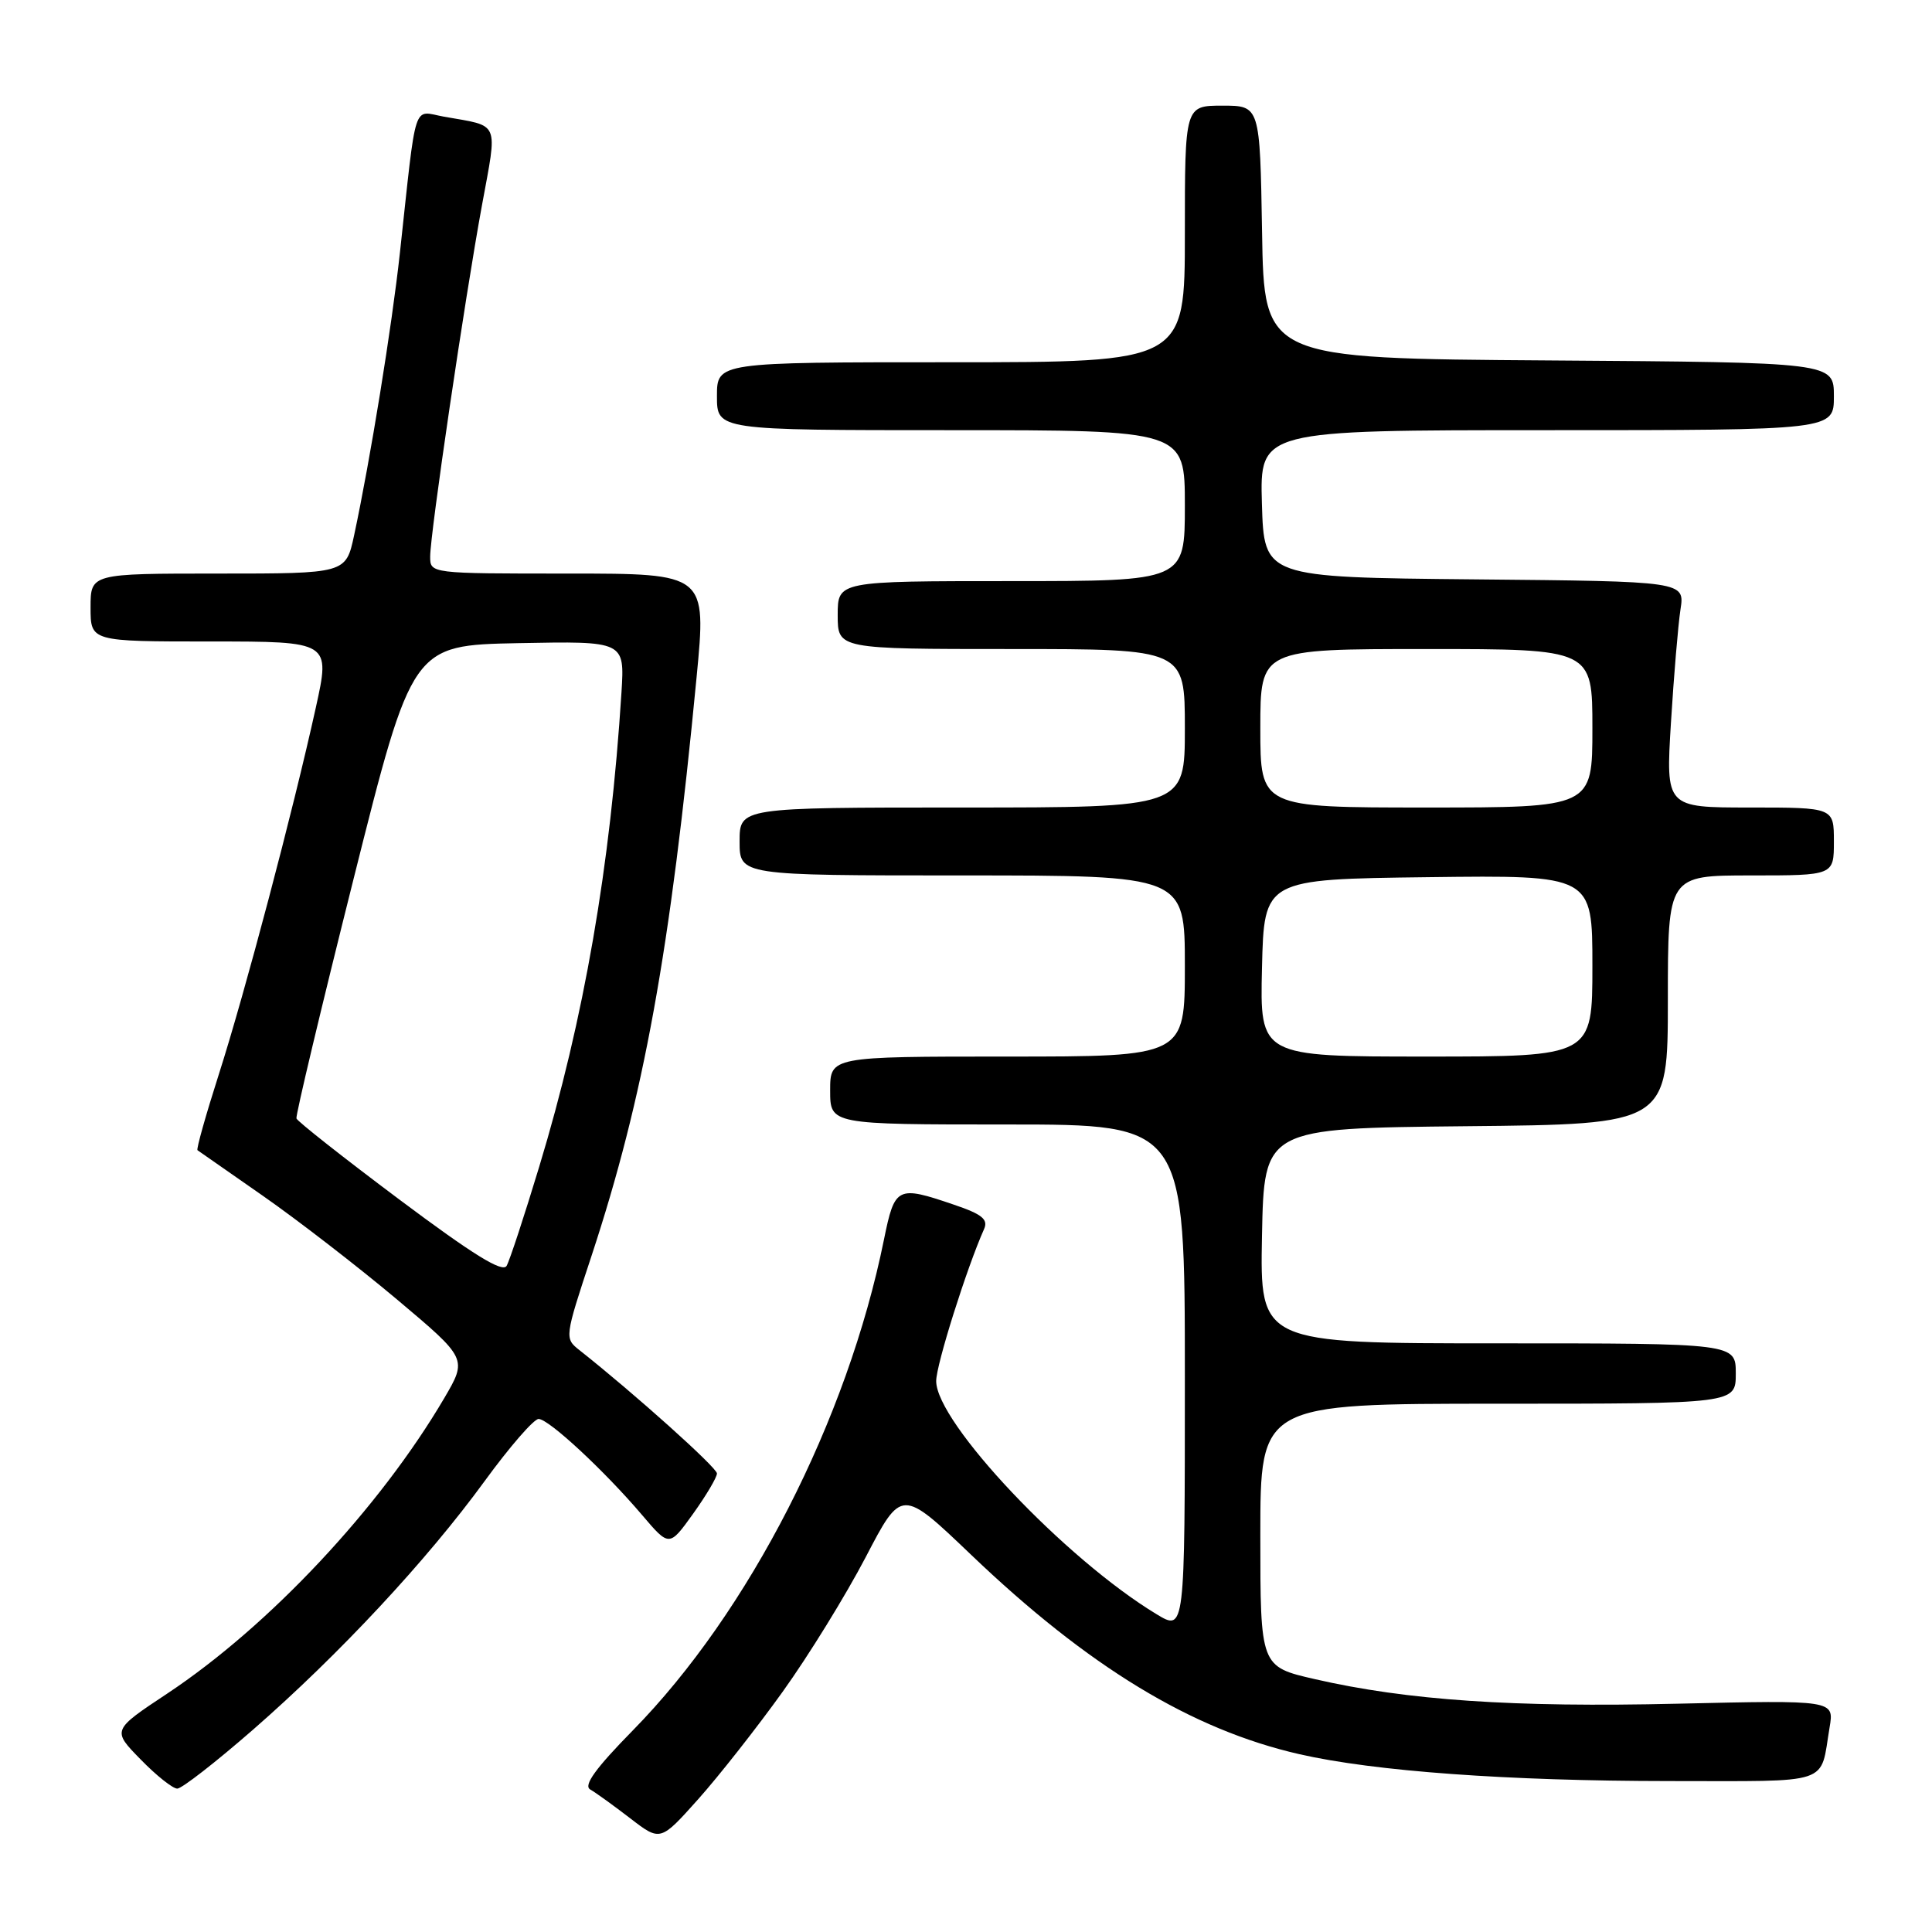 <?xml version="1.0" encoding="UTF-8" standalone="no"?>
<!DOCTYPE svg PUBLIC "-//W3C//DTD SVG 1.1//EN" "http://www.w3.org/Graphics/SVG/1.1/DTD/svg11.dtd" >
<svg xmlns="http://www.w3.org/2000/svg" xmlns:xlink="http://www.w3.org/1999/xlink" version="1.1" viewBox="0 0 256 256">
 <g >
 <path fill="currentColor"
d=" M 103.71 224.16 C 107.13 219.40 112.07 211.38 114.70 206.35 C 119.46 197.21 119.46 197.21 128.67 206.01 C 144.20 220.86 157.90 229.18 172.18 232.44 C 182.12 234.71 199.81 235.99 221.18 236.00 C 243.02 236.00 241.13 236.63 242.43 228.89 C 243.04 225.27 243.04 225.27 222.27 225.75 C 200.55 226.26 186.45 225.30 174.25 222.50 C 167.00 220.84 167.00 220.84 167.00 203.42 C 167.00 186.00 167.00 186.00 198.50 186.00 C 230.00 186.00 230.00 186.00 230.00 182.00 C 230.00 178.00 230.00 178.00 198.47 178.00 C 166.95 178.00 166.95 178.00 167.22 163.75 C 167.50 149.50 167.50 149.50 194.25 149.23 C 221.00 148.97 221.00 148.97 221.00 132.48 C 221.00 116.00 221.00 116.00 232.00 116.00 C 243.00 116.00 243.00 116.00 243.00 111.50 C 243.00 107.00 243.00 107.00 231.86 107.00 C 220.72 107.00 220.72 107.00 221.41 95.75 C 221.79 89.56 222.36 82.82 222.67 80.77 C 223.25 77.03 223.25 77.03 195.38 76.77 C 167.50 76.50 167.50 76.50 167.21 66.75 C 166.93 57.00 166.93 57.00 204.96 57.00 C 243.00 57.00 243.00 57.00 243.00 52.51 C 243.00 48.02 243.00 48.02 205.25 47.76 C 167.50 47.50 167.50 47.50 167.23 30.75 C 166.95 14.00 166.95 14.00 161.98 14.00 C 157.00 14.00 157.00 14.00 157.00 31.00 C 157.00 48.00 157.00 48.00 126.00 48.00 C 95.00 48.00 95.00 48.00 95.00 52.50 C 95.00 57.00 95.00 57.00 126.00 57.00 C 157.00 57.00 157.00 57.00 157.00 67.00 C 157.00 77.00 157.00 77.00 134.00 77.00 C 111.00 77.00 111.00 77.00 111.00 81.50 C 111.00 86.00 111.00 86.00 134.00 86.00 C 157.00 86.00 157.00 86.00 157.00 96.50 C 157.00 107.00 157.00 107.00 127.50 107.00 C 98.00 107.00 98.00 107.00 98.00 111.50 C 98.00 116.00 98.00 116.00 127.50 116.00 C 157.00 116.00 157.00 116.00 157.00 128.00 C 157.00 140.00 157.00 140.00 133.50 140.00 C 110.00 140.00 110.00 140.00 110.00 144.50 C 110.00 149.00 110.00 149.00 133.50 149.00 C 157.00 149.00 157.00 149.00 157.00 182.58 C 157.00 216.16 157.00 216.16 153.25 213.89 C 141.14 206.57 124.05 188.49 124.05 183.00 C 124.04 180.86 128.11 167.97 130.39 162.87 C 130.97 161.57 130.14 160.89 126.38 159.62 C 118.88 157.06 118.56 157.22 117.13 164.25 C 112.28 188.16 99.26 213.60 83.84 229.30 C 78.93 234.30 77.28 236.58 78.20 237.11 C 78.92 237.52 81.30 239.24 83.50 240.93 C 87.50 244.01 87.50 244.01 92.50 238.42 C 95.25 235.34 100.30 228.92 103.71 224.16 Z  M 33.54 229.18 C 44.93 219.24 56.54 206.79 64.22 196.25 C 67.53 191.71 70.74 188.01 71.37 188.02 C 72.73 188.04 80.10 194.89 85.09 200.76 C 88.68 204.98 88.68 204.98 91.84 200.58 C 93.58 198.15 95.00 195.75 95.00 195.24 C 95.00 194.47 84.08 184.67 76.79 178.91 C 74.79 177.33 74.80 177.25 78.38 166.41 C 85.31 145.38 88.81 126.13 92.30 89.75 C 93.62 76.00 93.62 76.00 75.31 76.00 C 57.00 76.00 57.00 76.00 57.00 73.75 C 57.01 70.64 61.57 39.70 63.85 27.27 C 65.94 15.87 66.33 16.79 58.83 15.46 C 54.64 14.71 55.24 12.85 52.99 33.50 C 51.92 43.32 49.06 60.95 46.92 70.94 C 45.83 76.00 45.83 76.00 28.92 76.00 C 12.00 76.00 12.00 76.00 12.00 80.50 C 12.00 85.00 12.00 85.00 27.89 85.00 C 43.78 85.00 43.78 85.00 41.85 93.75 C 38.83 107.45 32.46 131.53 29.00 142.34 C 27.27 147.75 25.99 152.29 26.17 152.41 C 26.35 152.54 30.25 155.26 34.83 158.45 C 39.42 161.65 47.39 167.81 52.55 172.14 C 61.93 180.03 61.93 180.03 58.86 185.27 C 50.31 199.82 35.67 215.44 22.17 224.40 C 14.84 229.26 14.84 229.26 18.63 233.13 C 20.70 235.26 22.89 237.00 23.49 237.00 C 24.09 237.00 28.61 233.48 33.54 229.18 Z  M 167.22 128.25 C 167.50 116.50 167.50 116.50 189.25 116.23 C 211.00 115.96 211.00 115.96 211.00 127.98 C 211.00 140.00 211.00 140.00 188.97 140.00 C 166.94 140.00 166.94 140.00 167.22 128.25 Z  M 167.00 96.50 C 167.00 86.00 167.00 86.00 189.00 86.00 C 211.00 86.00 211.00 86.00 211.00 96.50 C 211.00 107.00 211.00 107.00 189.00 107.00 C 167.00 107.00 167.00 107.00 167.00 96.50 Z  M 52.95 158.97 C 45.55 153.43 39.40 148.58 39.28 148.20 C 39.16 147.81 42.56 133.55 46.84 116.50 C 54.62 85.50 54.62 85.50 68.70 85.22 C 82.77 84.95 82.77 84.95 82.35 91.72 C 80.89 114.81 77.39 135.00 71.45 154.59 C 69.48 161.09 67.54 167.01 67.13 167.73 C 66.60 168.68 62.68 166.25 52.95 158.97 Z "/>
</g>
</svg>